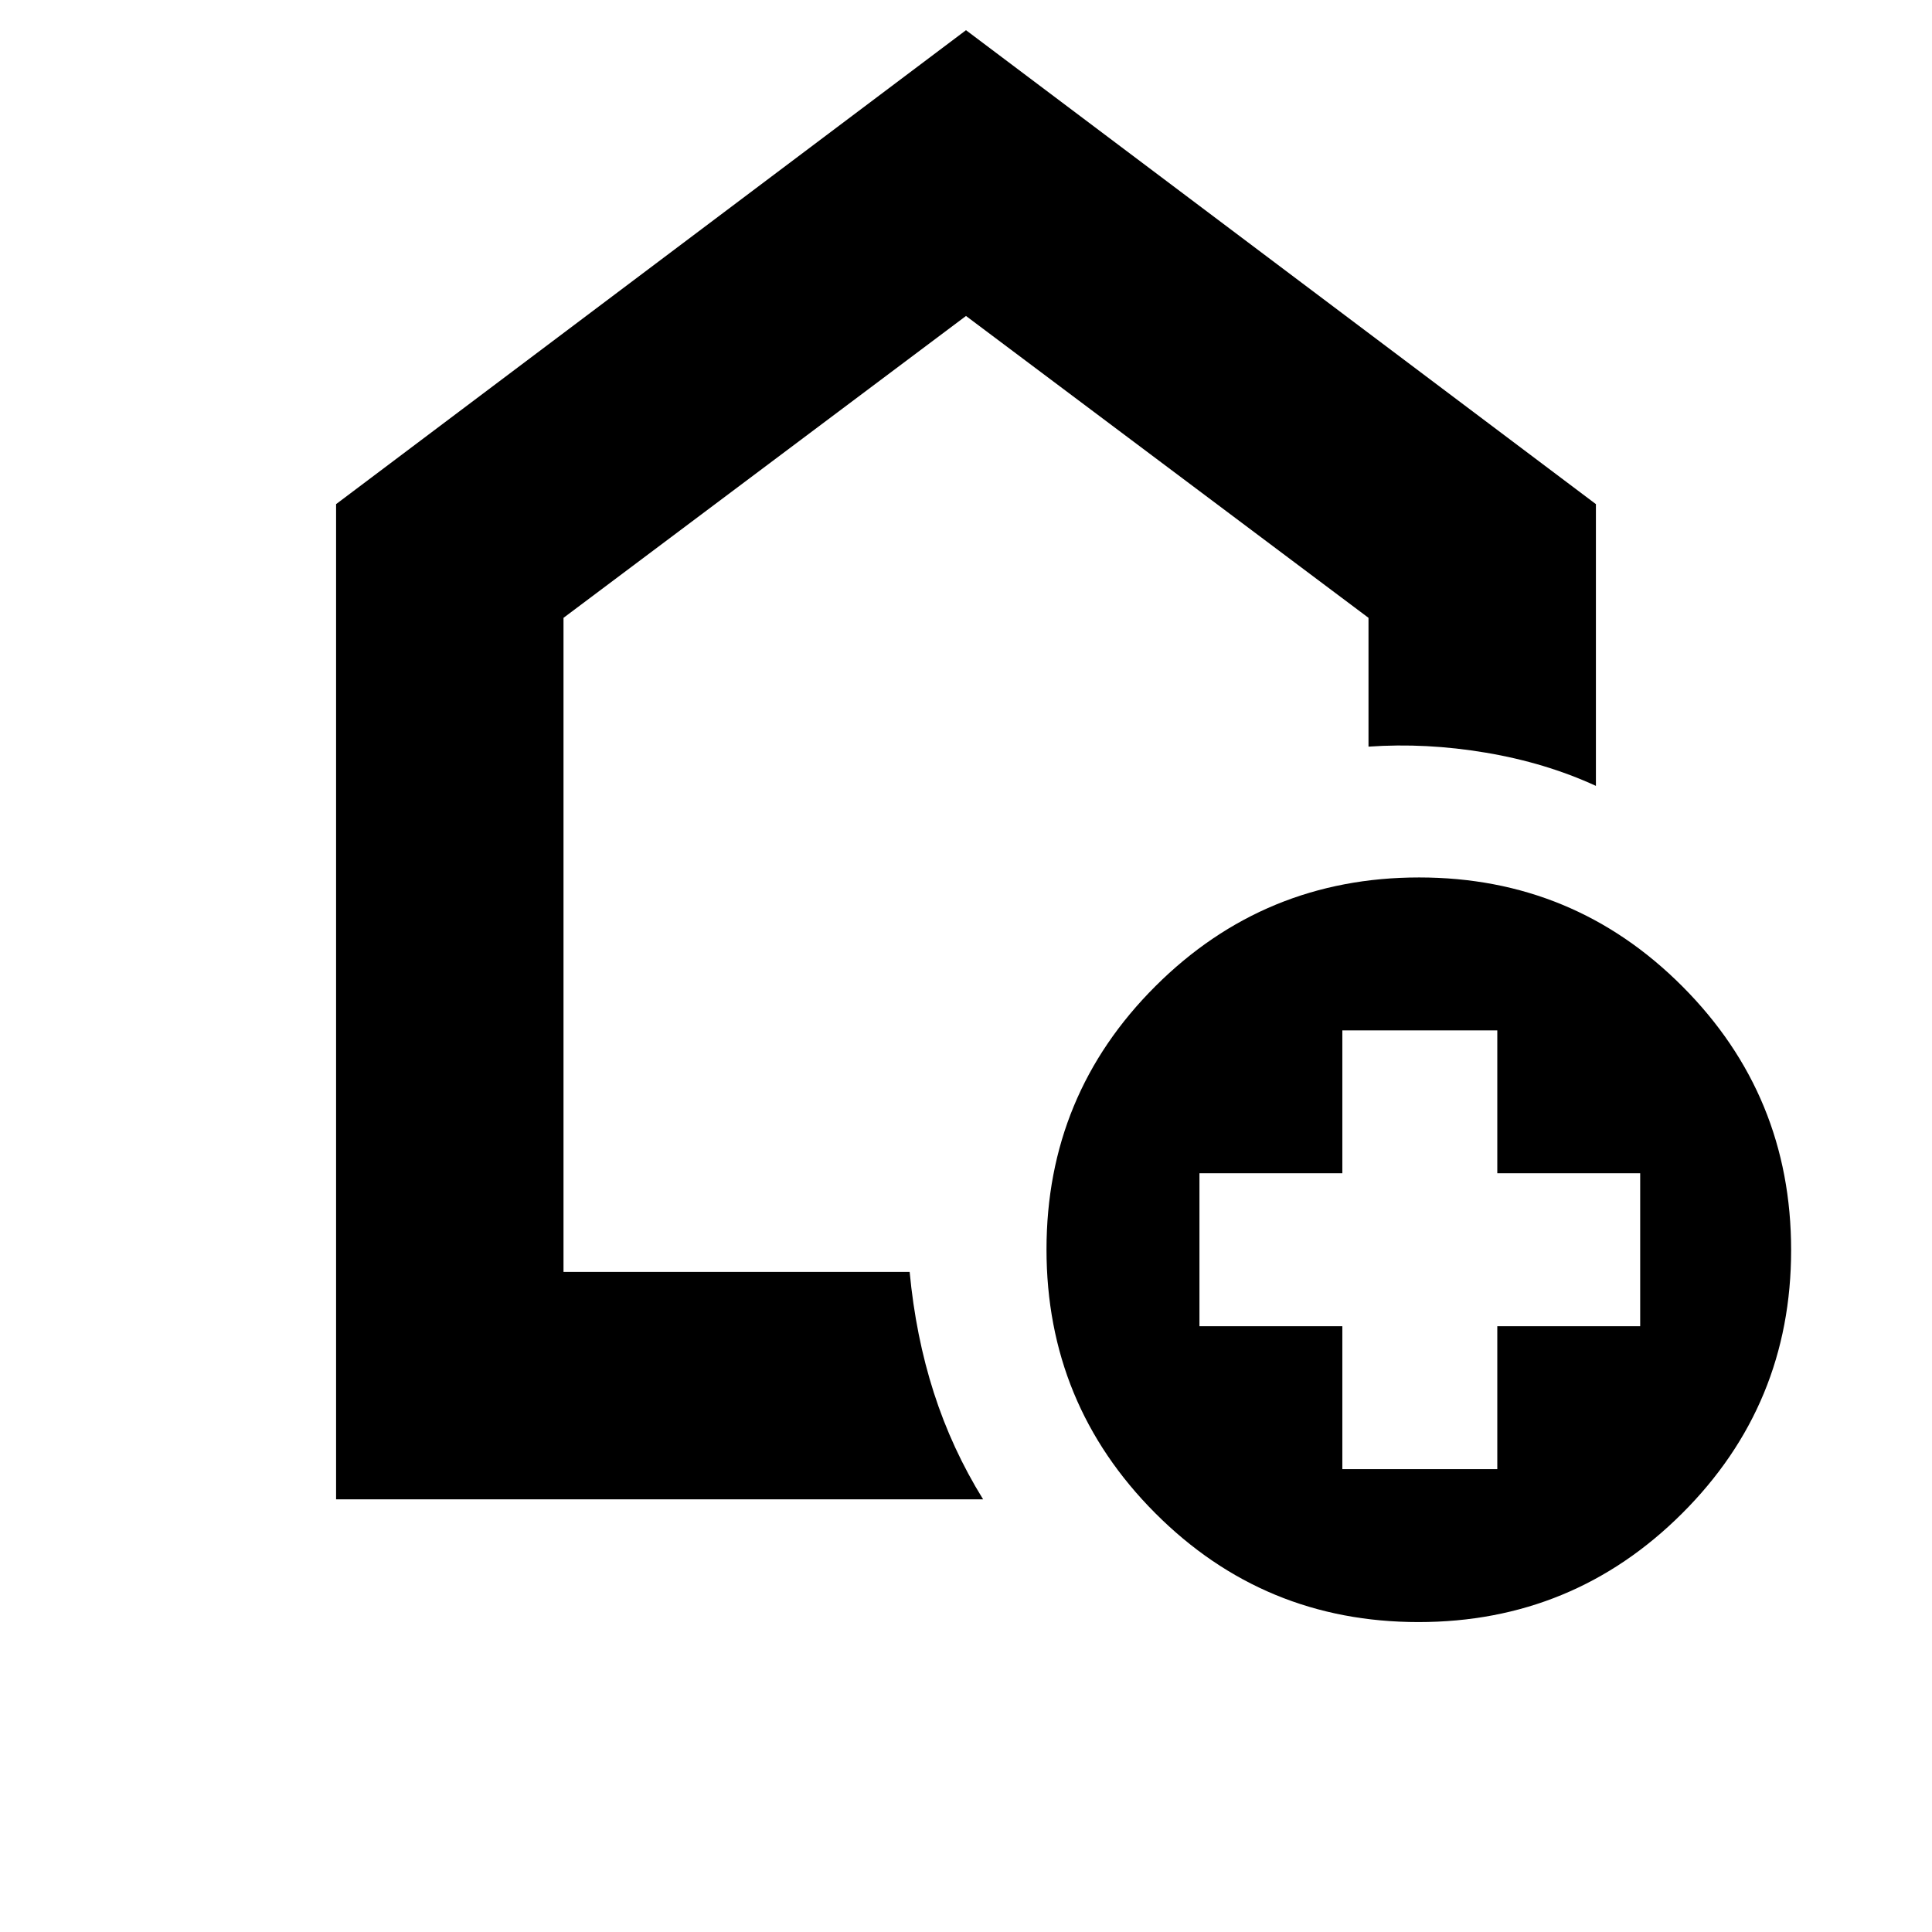 <svg xmlns="http://www.w3.org/2000/svg" height="20" viewBox="0 -960 960 960" width="20"><path d="M667-230h77v-71h71v-76h-71v-71h-77v71h-71v76h71v71Zm37.84 76Q628-154 574-208.16t-54-131Q520-416 574.16-470t131-54Q782-524 836-469.84t54 131Q890-262 835.84-208t-131 54ZM167-215v-494.5L480-945l313 235.5v140Q768-581 738.31-586q-29.69-5-58.31-3v-64L480-803 280-653v325h172q3 31.93 12 59.97Q473-240 488.5-215H167Zm315-334Z"/></svg>